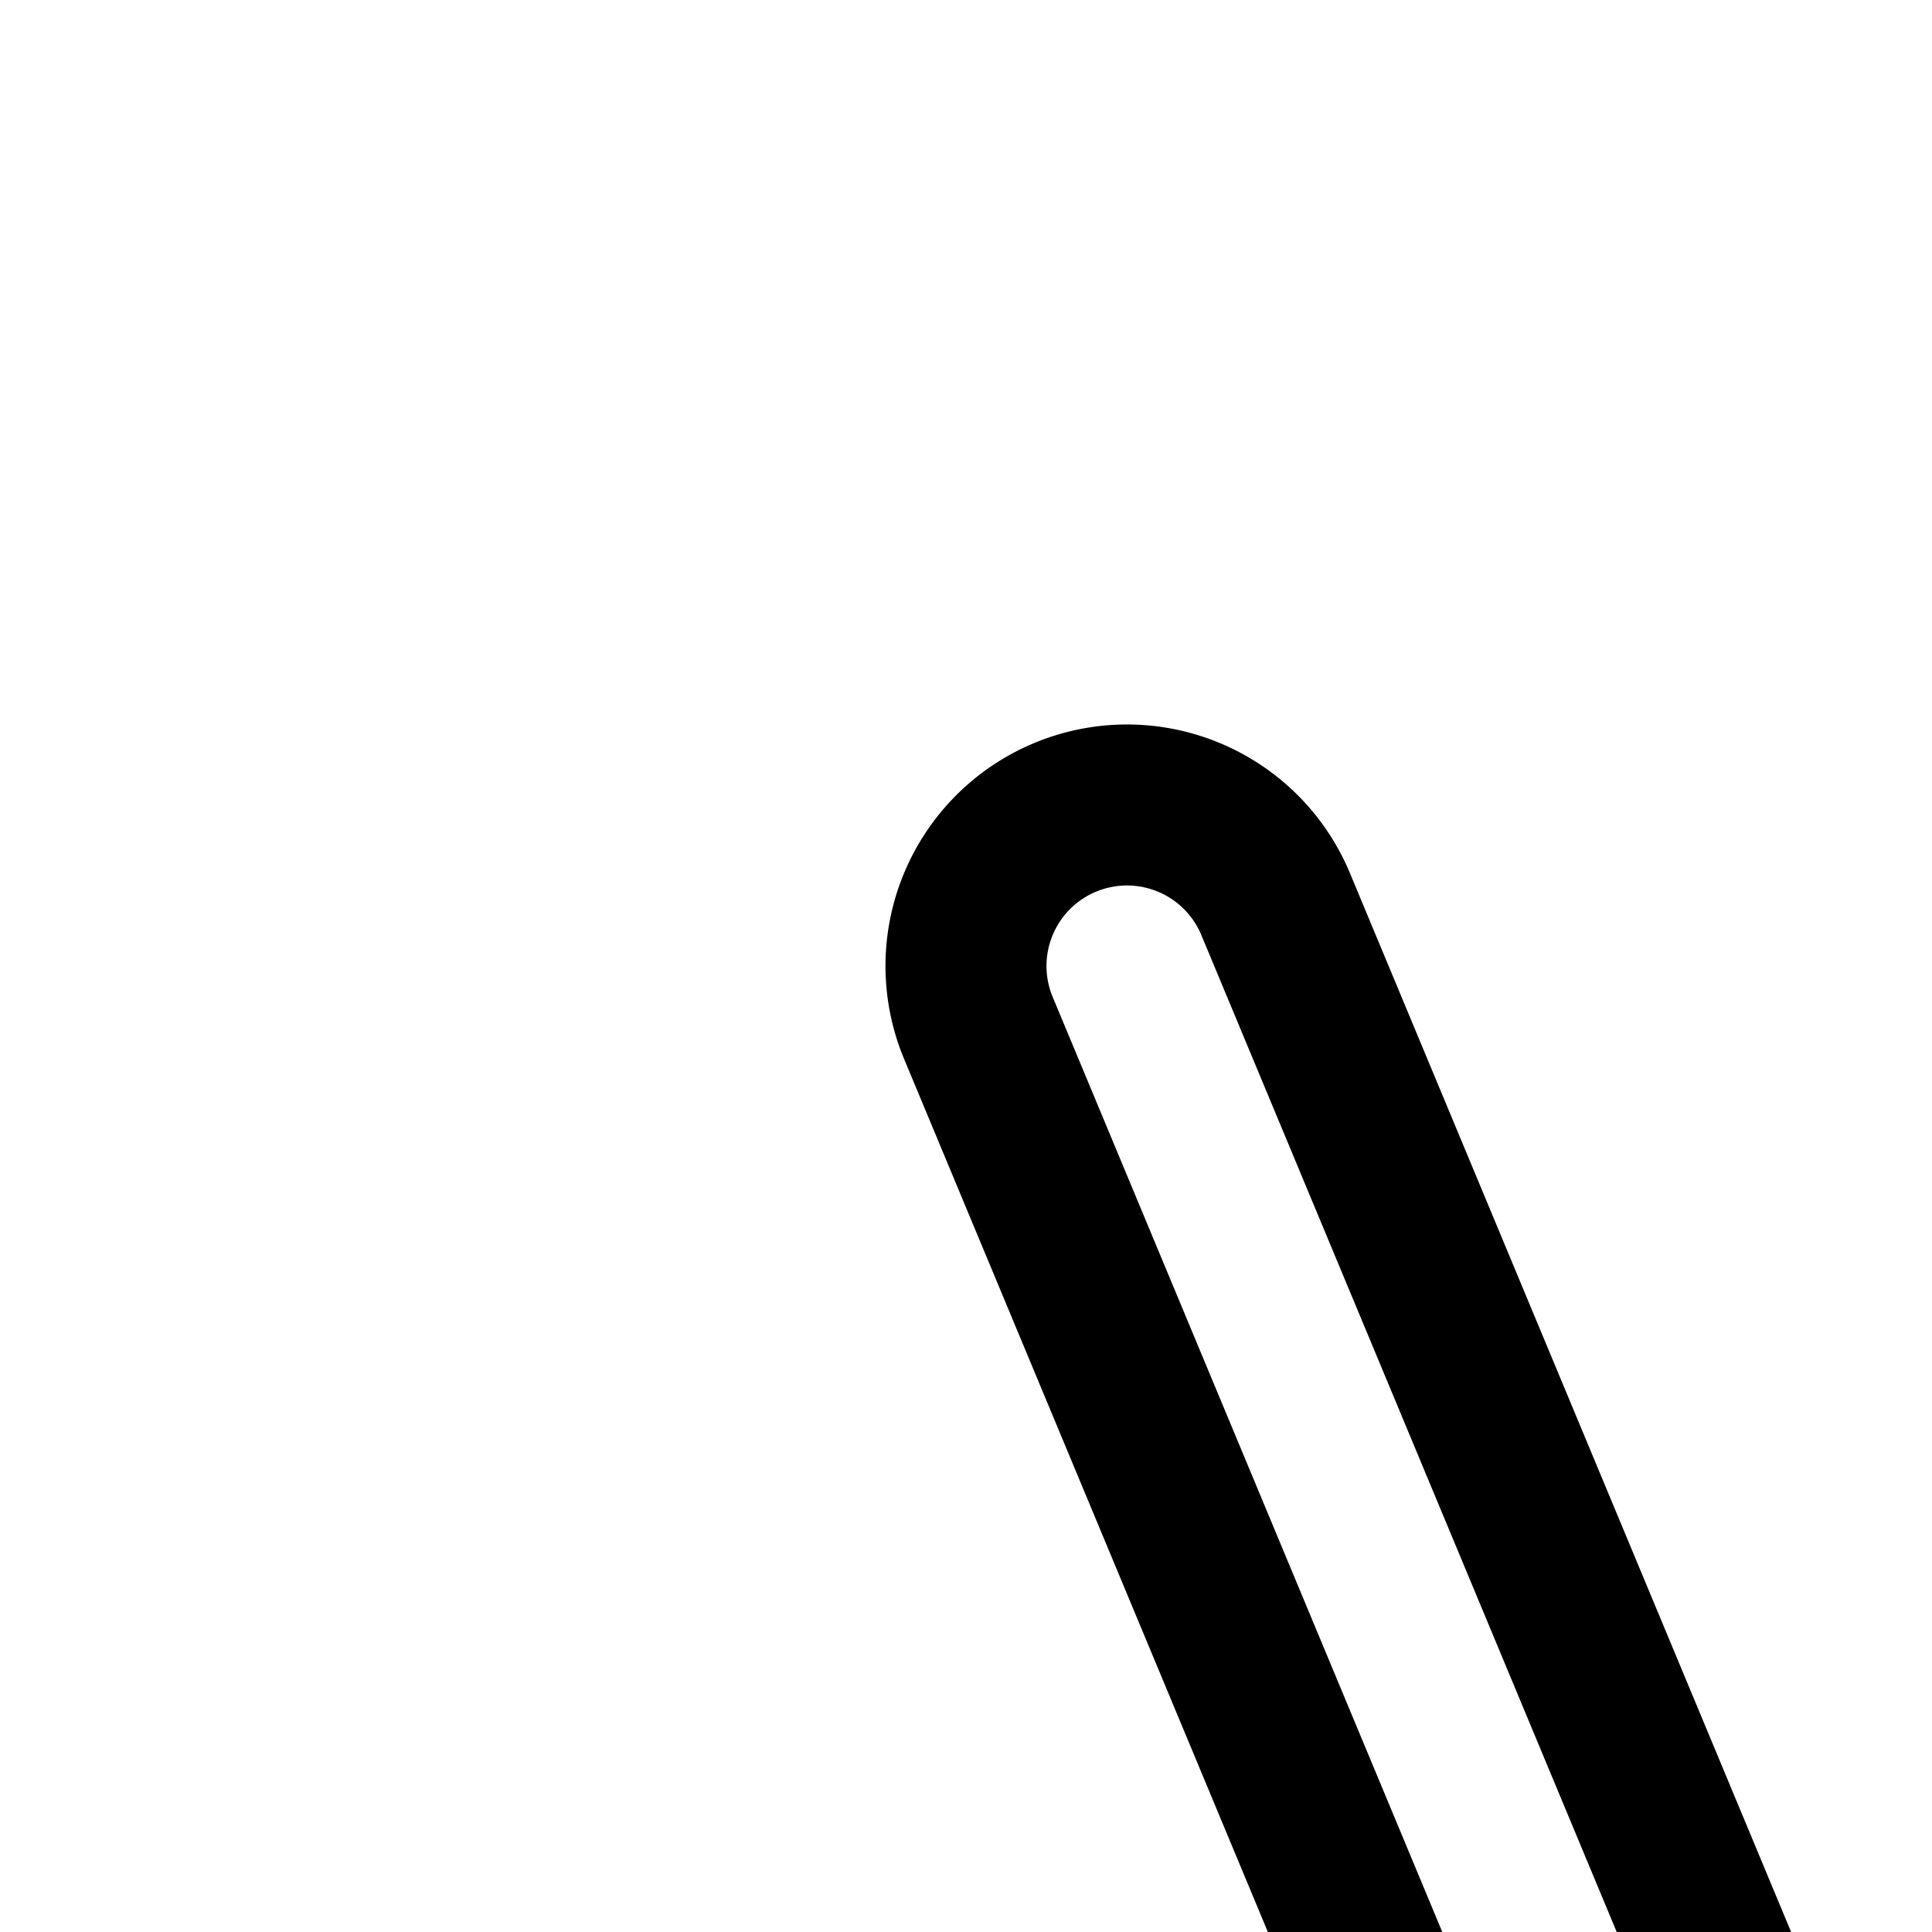 <svg
  xmlns="http://www.w3.org/2000/svg"
  width="24"
  height="24"
  viewBox="0 0 24 24"
  fill="none"
  stroke="currentColor"
  stroke-width="2"
  stroke-linecap="round"
  stroke-linejoin="round"
>
  <path
    fill-rule="evenodd"
    d="M24 38a2 2 0 0 0 1.846-1.23l10-24a2 2 0 0 0-3.692-1.54L24 30.8l-8.154-19.57a2 2 0 0 0-3.692 1.54l10 24A2 2 0 0 0 24 38"
    clip-rule="evenodd"
  />
</svg>
